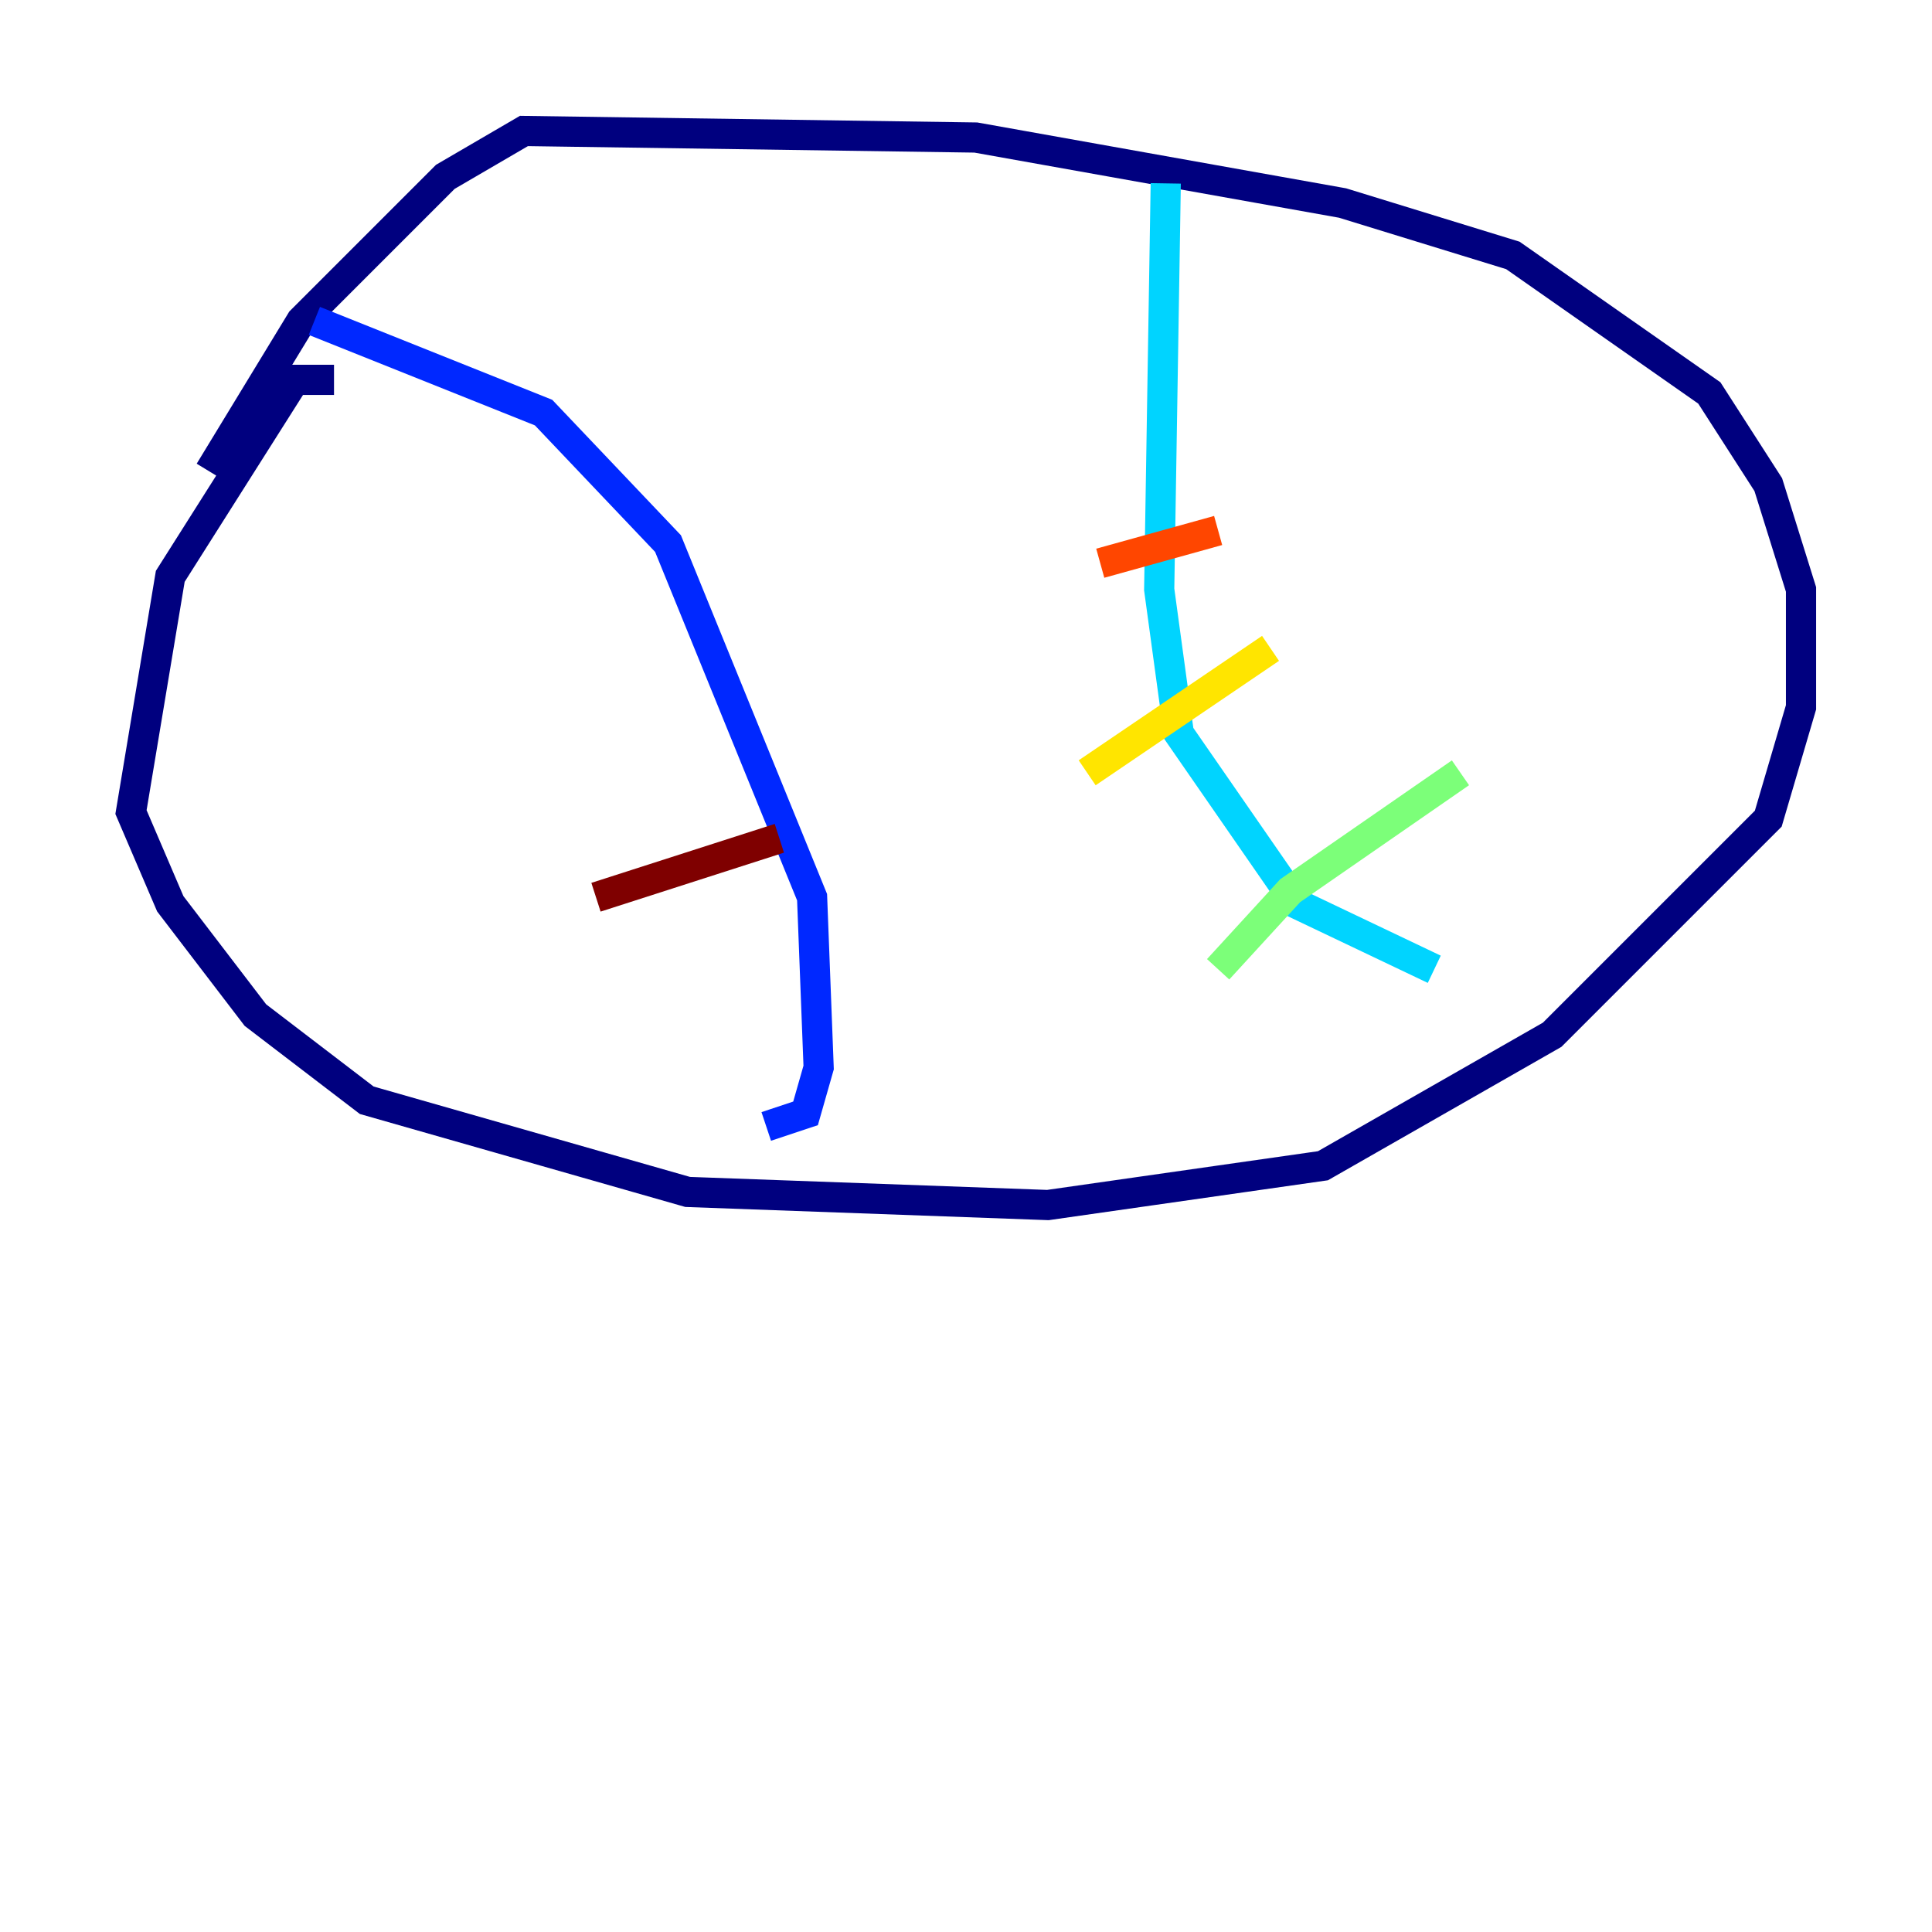 <?xml version="1.0" encoding="utf-8" ?>
<svg baseProfile="tiny" height="128" version="1.2" viewBox="0,0,128,128" width="128" xmlns="http://www.w3.org/2000/svg" xmlns:ev="http://www.w3.org/2001/xml-events" xmlns:xlink="http://www.w3.org/1999/xlink"><defs /><polyline fill="none" points="22.129,25.166 19.525,25.166 11.281,38.183 8.678,53.803 11.281,59.878 16.922,67.254 24.298,72.895 45.559,78.969 69.424,79.837 87.647,77.234 102.834,68.556 117.153,54.237 119.322,46.861 119.322,39.051 117.153,32.108 113.248,26.034 100.231,16.922 88.949,13.451 64.651,9.112 34.712,8.678 29.505,11.715 19.959,21.261 13.885,31.241" stroke="#00007f" stroke-width="2" /><polyline fill="none" points="20.827,21.261 36.014,27.336 44.258,36.014 53.803,59.444 54.237,70.725 53.37,73.763 50.766,74.63" stroke="#0028ff" stroke-width="2" /><polyline fill="none" points="77.234,12.149 76.8,39.051 78.102,48.597 85.912,59.878 95.024,64.217" stroke="#00d4ff" stroke-width="2" /><polyline fill="none" points="80.705,64.217 85.478,59.01 96.759,51.2" stroke="#7cff79" stroke-width="2" /><polyline fill="none" points="72.027,51.2 84.176,42.956" stroke="#ffe500" stroke-width="2" /><polyline fill="none" points="72.895,37.315 80.705,35.146" stroke="#ff4600" stroke-width="2" /><polyline fill="none" points="39.485,59.444 51.634,55.539" stroke="#7f0000" stroke-width="2" /></svg>